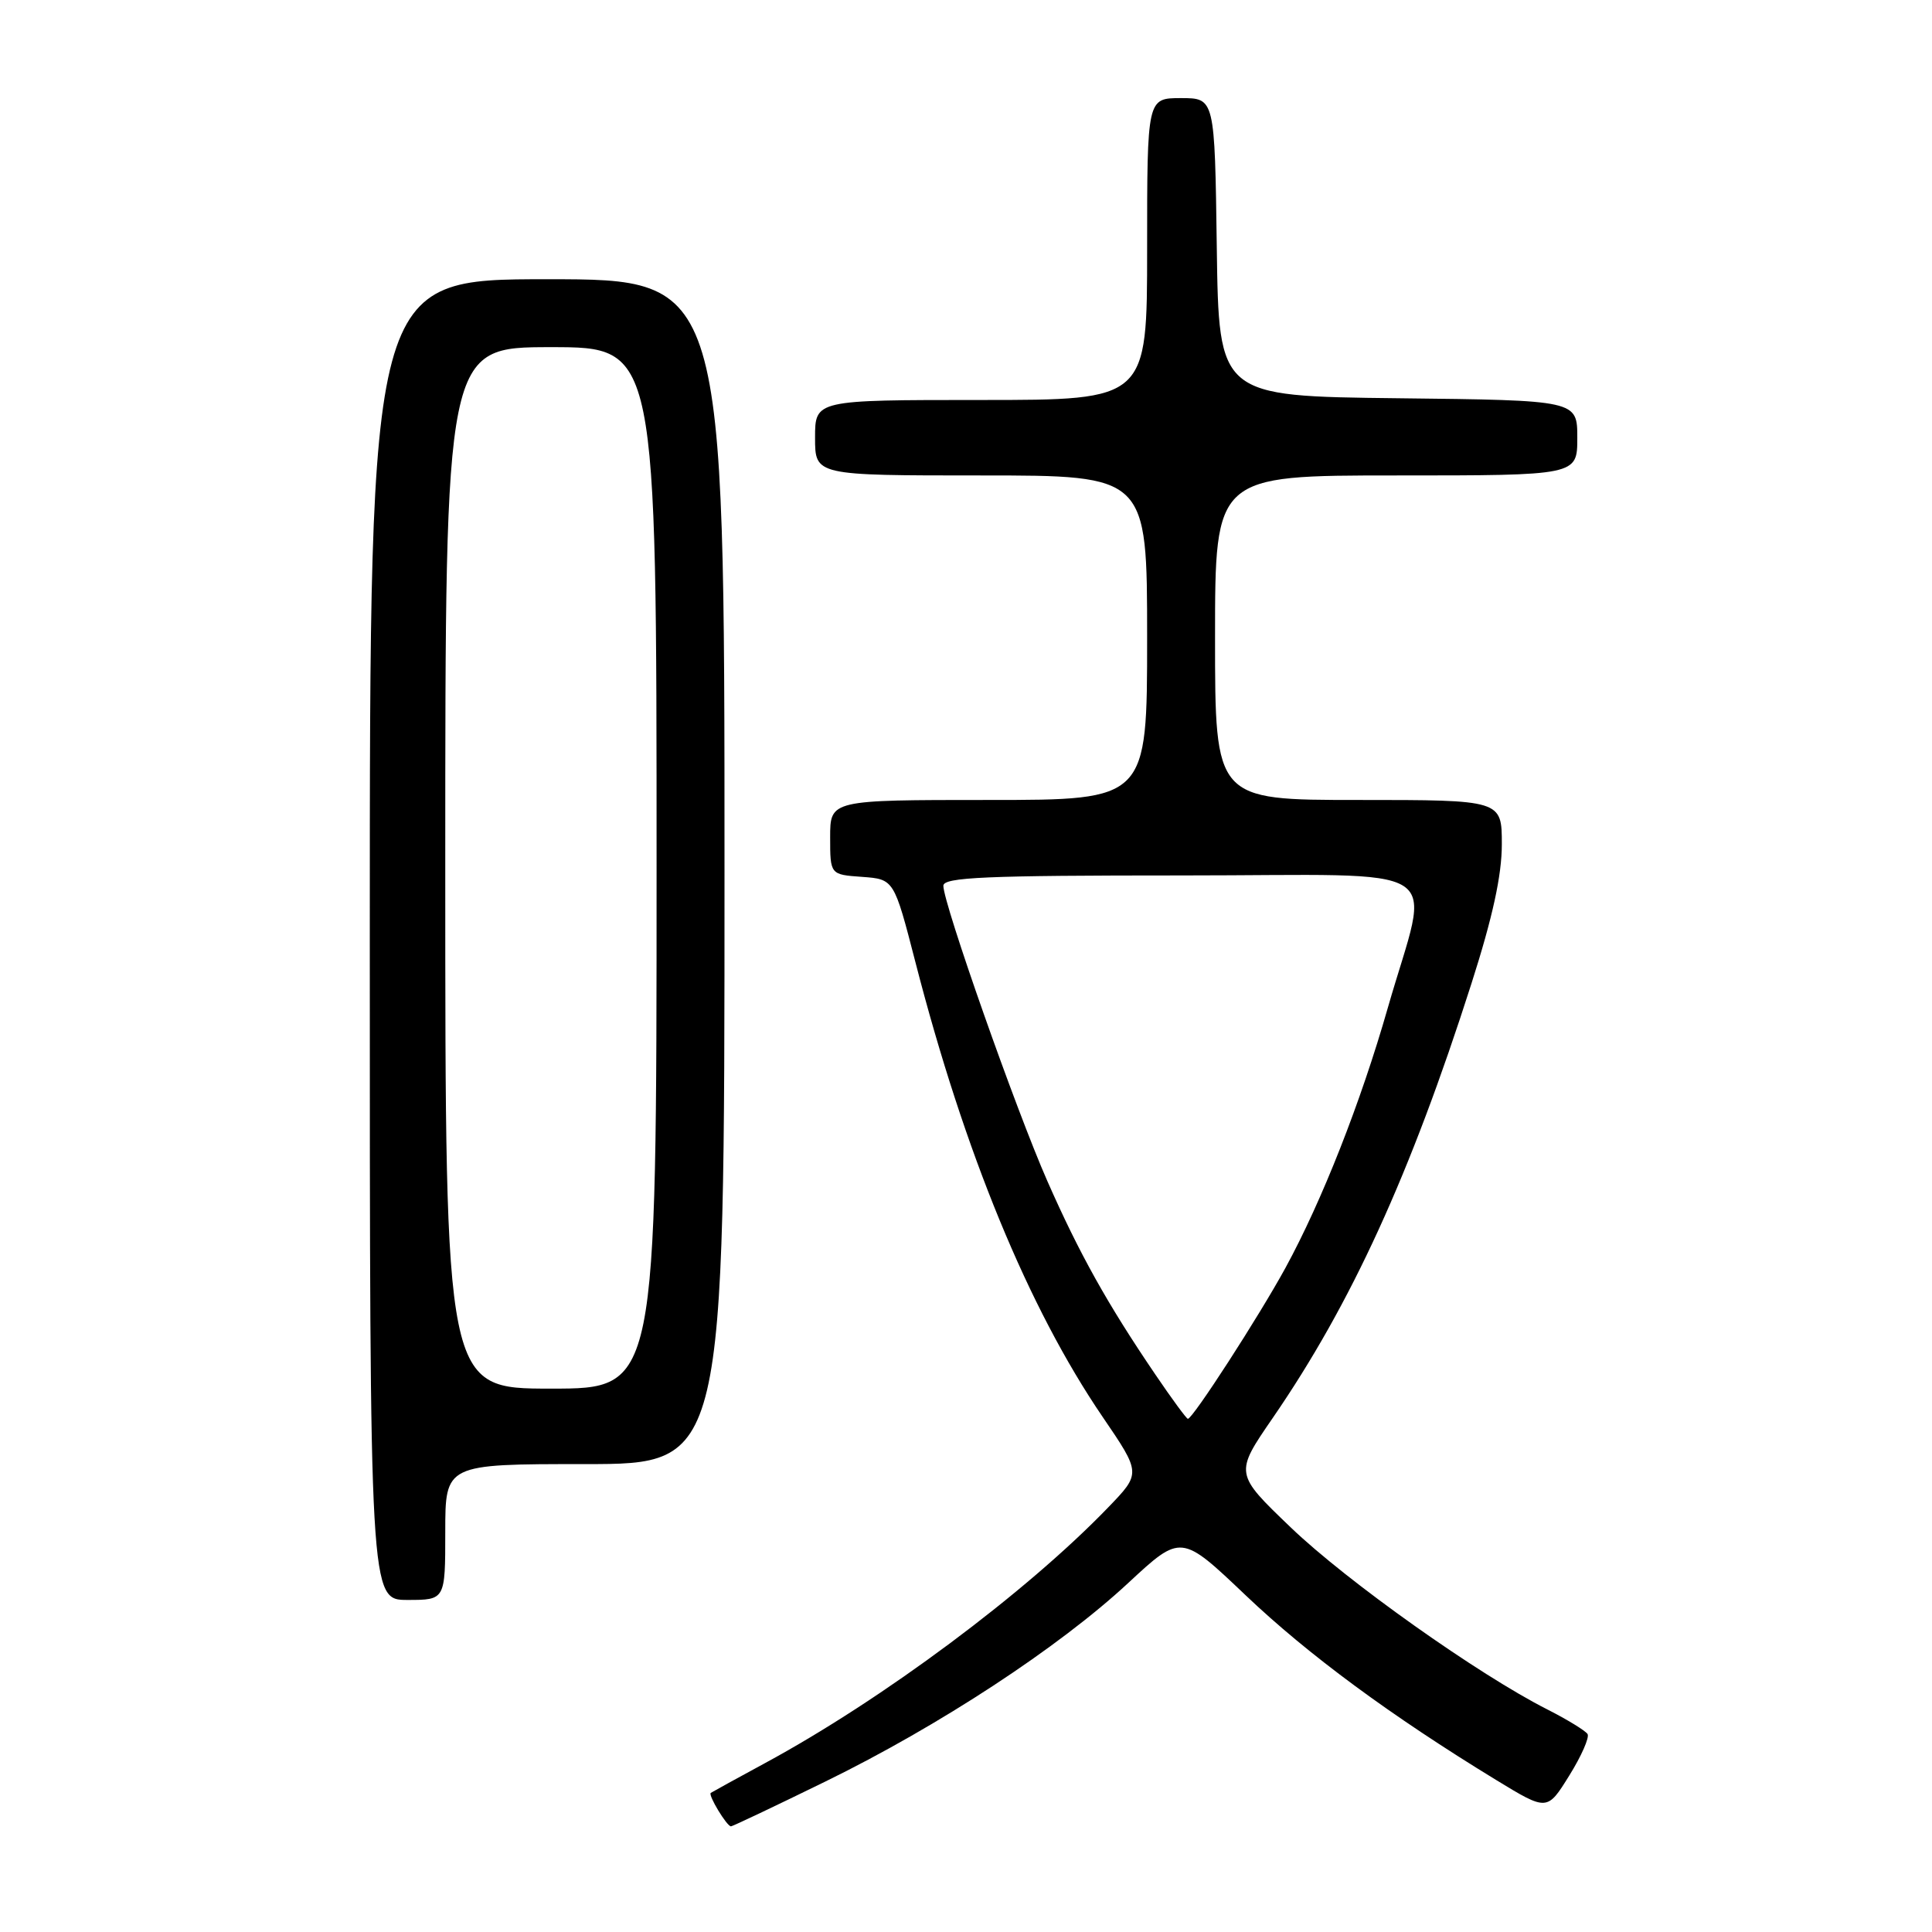 <?xml version="1.0" encoding="UTF-8" standalone="no"?>
<!DOCTYPE svg PUBLIC "-//W3C//DTD SVG 1.1//EN" "http://www.w3.org/Graphics/SVG/1.1/DTD/svg11.dtd" >
<svg xmlns="http://www.w3.org/2000/svg" xmlns:xlink="http://www.w3.org/1999/xlink" version="1.1" viewBox="0 0 256 256">
 <g >
 <path fill="currentColor"
d=" M 109.37 236.06 C 124.44 228.69 140.32 218.28 149.50 209.75 C 156.50 203.25 156.50 203.25 165.04 211.37 C 173.32 219.25 184.31 227.35 198.25 235.86 C 205.01 239.98 205.01 239.98 207.93 235.28 C 209.54 232.70 210.63 230.22 210.36 229.77 C 210.08 229.33 207.69 227.86 205.05 226.52 C 195.90 221.89 178.47 209.53 171.04 202.40 C 163.58 195.25 163.58 195.25 168.65 187.88 C 179.06 172.74 186.89 155.61 194.97 130.34 C 197.79 121.53 199.00 115.98 199.00 111.87 C 199.00 106.00 199.00 106.00 180.00 106.00 C 161.00 106.00 161.00 106.00 161.00 84.50 C 161.00 63.00 161.00 63.00 185.00 63.00 C 209.00 63.00 209.00 63.00 209.00 58.02 C 209.00 53.04 209.00 53.04 185.25 52.77 C 161.50 52.50 161.50 52.50 161.23 32.75 C 160.96 13.00 160.96 13.00 156.48 13.00 C 152.00 13.00 152.00 13.00 152.00 33.00 C 152.00 53.00 152.00 53.00 130.00 53.00 C 108.00 53.00 108.00 53.00 108.00 58.00 C 108.00 63.00 108.00 63.00 130.00 63.00 C 152.00 63.00 152.00 63.00 152.00 84.50 C 152.00 106.00 152.00 106.00 131.00 106.00 C 110.00 106.00 110.00 106.00 110.00 110.94 C 110.00 115.89 110.00 115.89 114.23 116.19 C 118.46 116.50 118.46 116.50 121.30 127.50 C 127.80 152.74 136.28 173.33 146.10 187.74 C 151.20 195.22 151.20 195.22 146.85 199.73 C 135.97 211.02 116.95 225.19 101.39 233.61 C 97.60 235.66 94.36 237.45 94.18 237.57 C 93.80 237.85 96.31 242.00 96.86 242.00 C 97.06 242.00 102.69 239.33 109.37 236.06 Z  M 59.00 203.00 C 59.00 194.00 59.00 194.00 77.50 194.00 C 96.00 194.00 96.00 194.00 96.00 115.50 C 96.00 37.00 96.00 37.00 72.50 37.00 C 49.00 37.00 49.00 37.00 49.00 124.50 C 49.00 212.00 49.00 212.00 54.00 212.00 C 59.00 212.00 59.00 212.00 59.00 203.00 Z  M 153.09 182.13 C 146.73 172.77 143.03 166.14 138.78 156.50 C 134.64 147.11 125.00 119.73 125.00 117.37 C 125.00 116.24 130.55 116.00 156.61 116.00 C 192.86 116.00 189.54 113.86 183.89 133.55 C 180.30 146.10 175.16 159.15 170.33 168.00 C 166.83 174.41 158.05 188.00 157.40 188.00 C 157.22 188.00 155.28 185.36 153.09 182.13 Z  M 59.00 115.00 C 59.00 46.00 59.00 46.00 73.00 46.00 C 87.00 46.00 87.00 46.00 87.00 115.00 C 87.00 184.00 87.00 184.00 73.00 184.00 C 59.00 184.00 59.00 184.00 59.00 115.00 Z "/>
</g>
</svg>